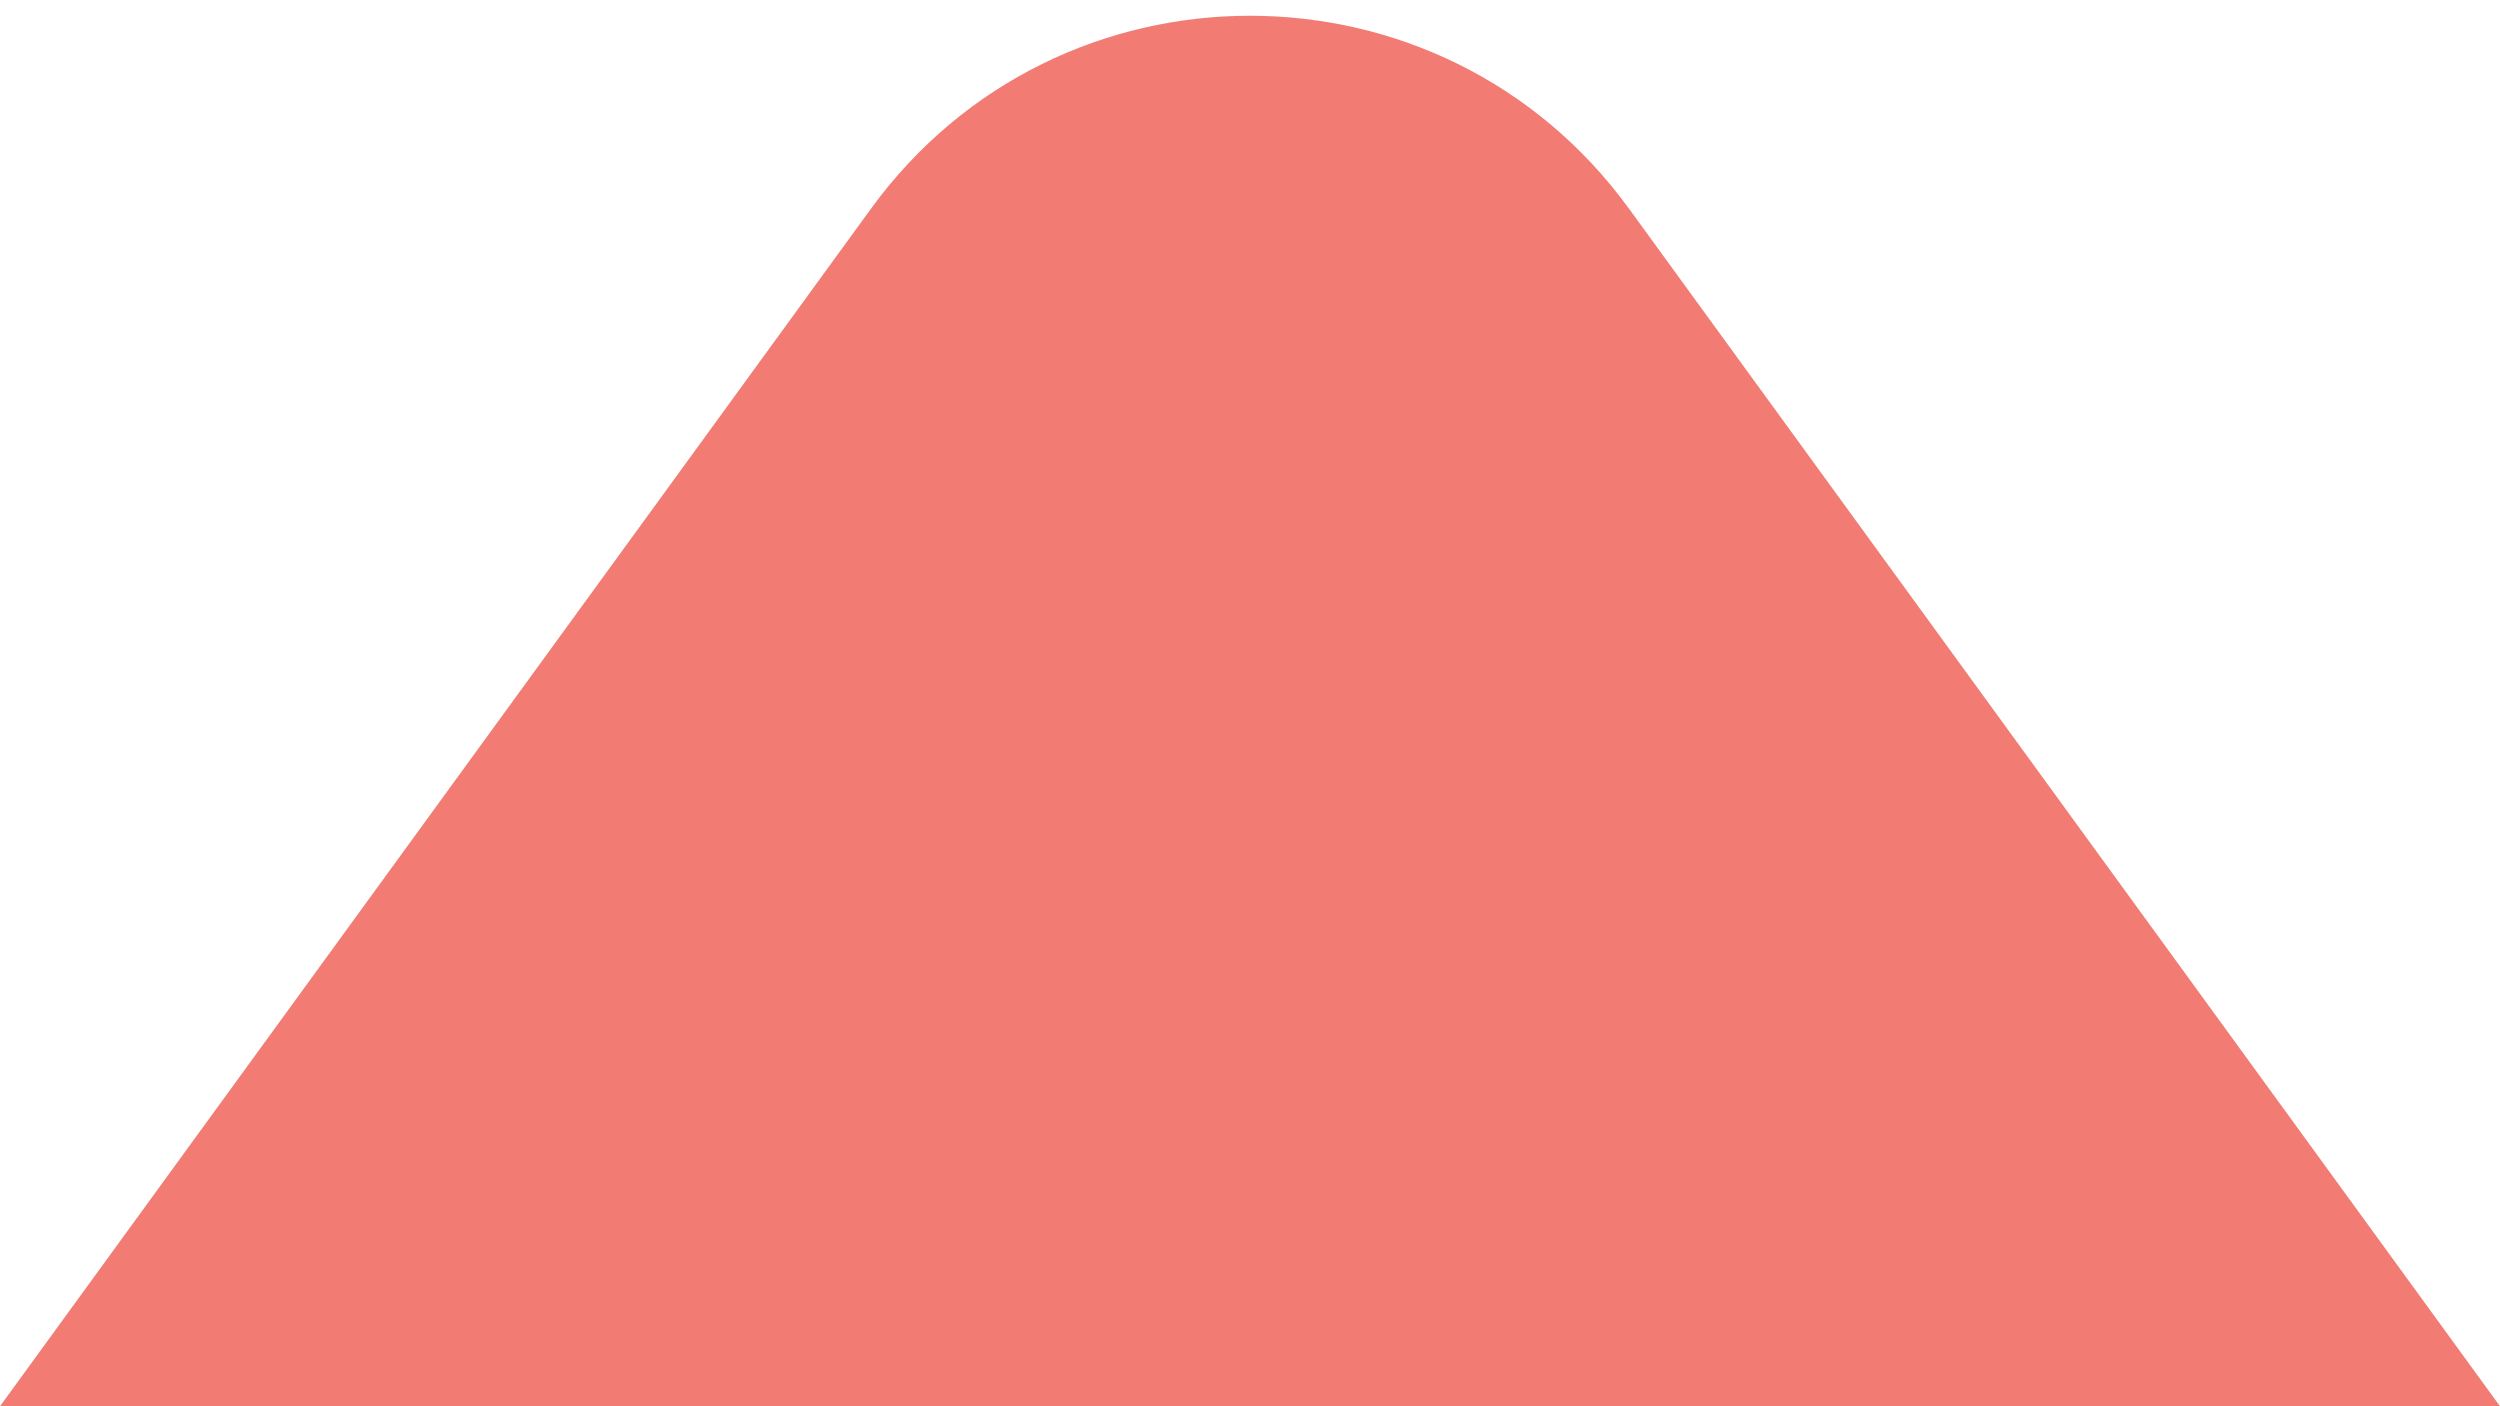 <svg width="16" height="9" viewBox="0 0 16 9" fill="none" xmlns="http://www.w3.org/2000/svg">
<path d="M5.574 1.336L0 9H16L10.426 1.336C9.228 -0.311 6.772 -0.311 5.574 1.336Z" fill="#F27C74"/>
</svg>

